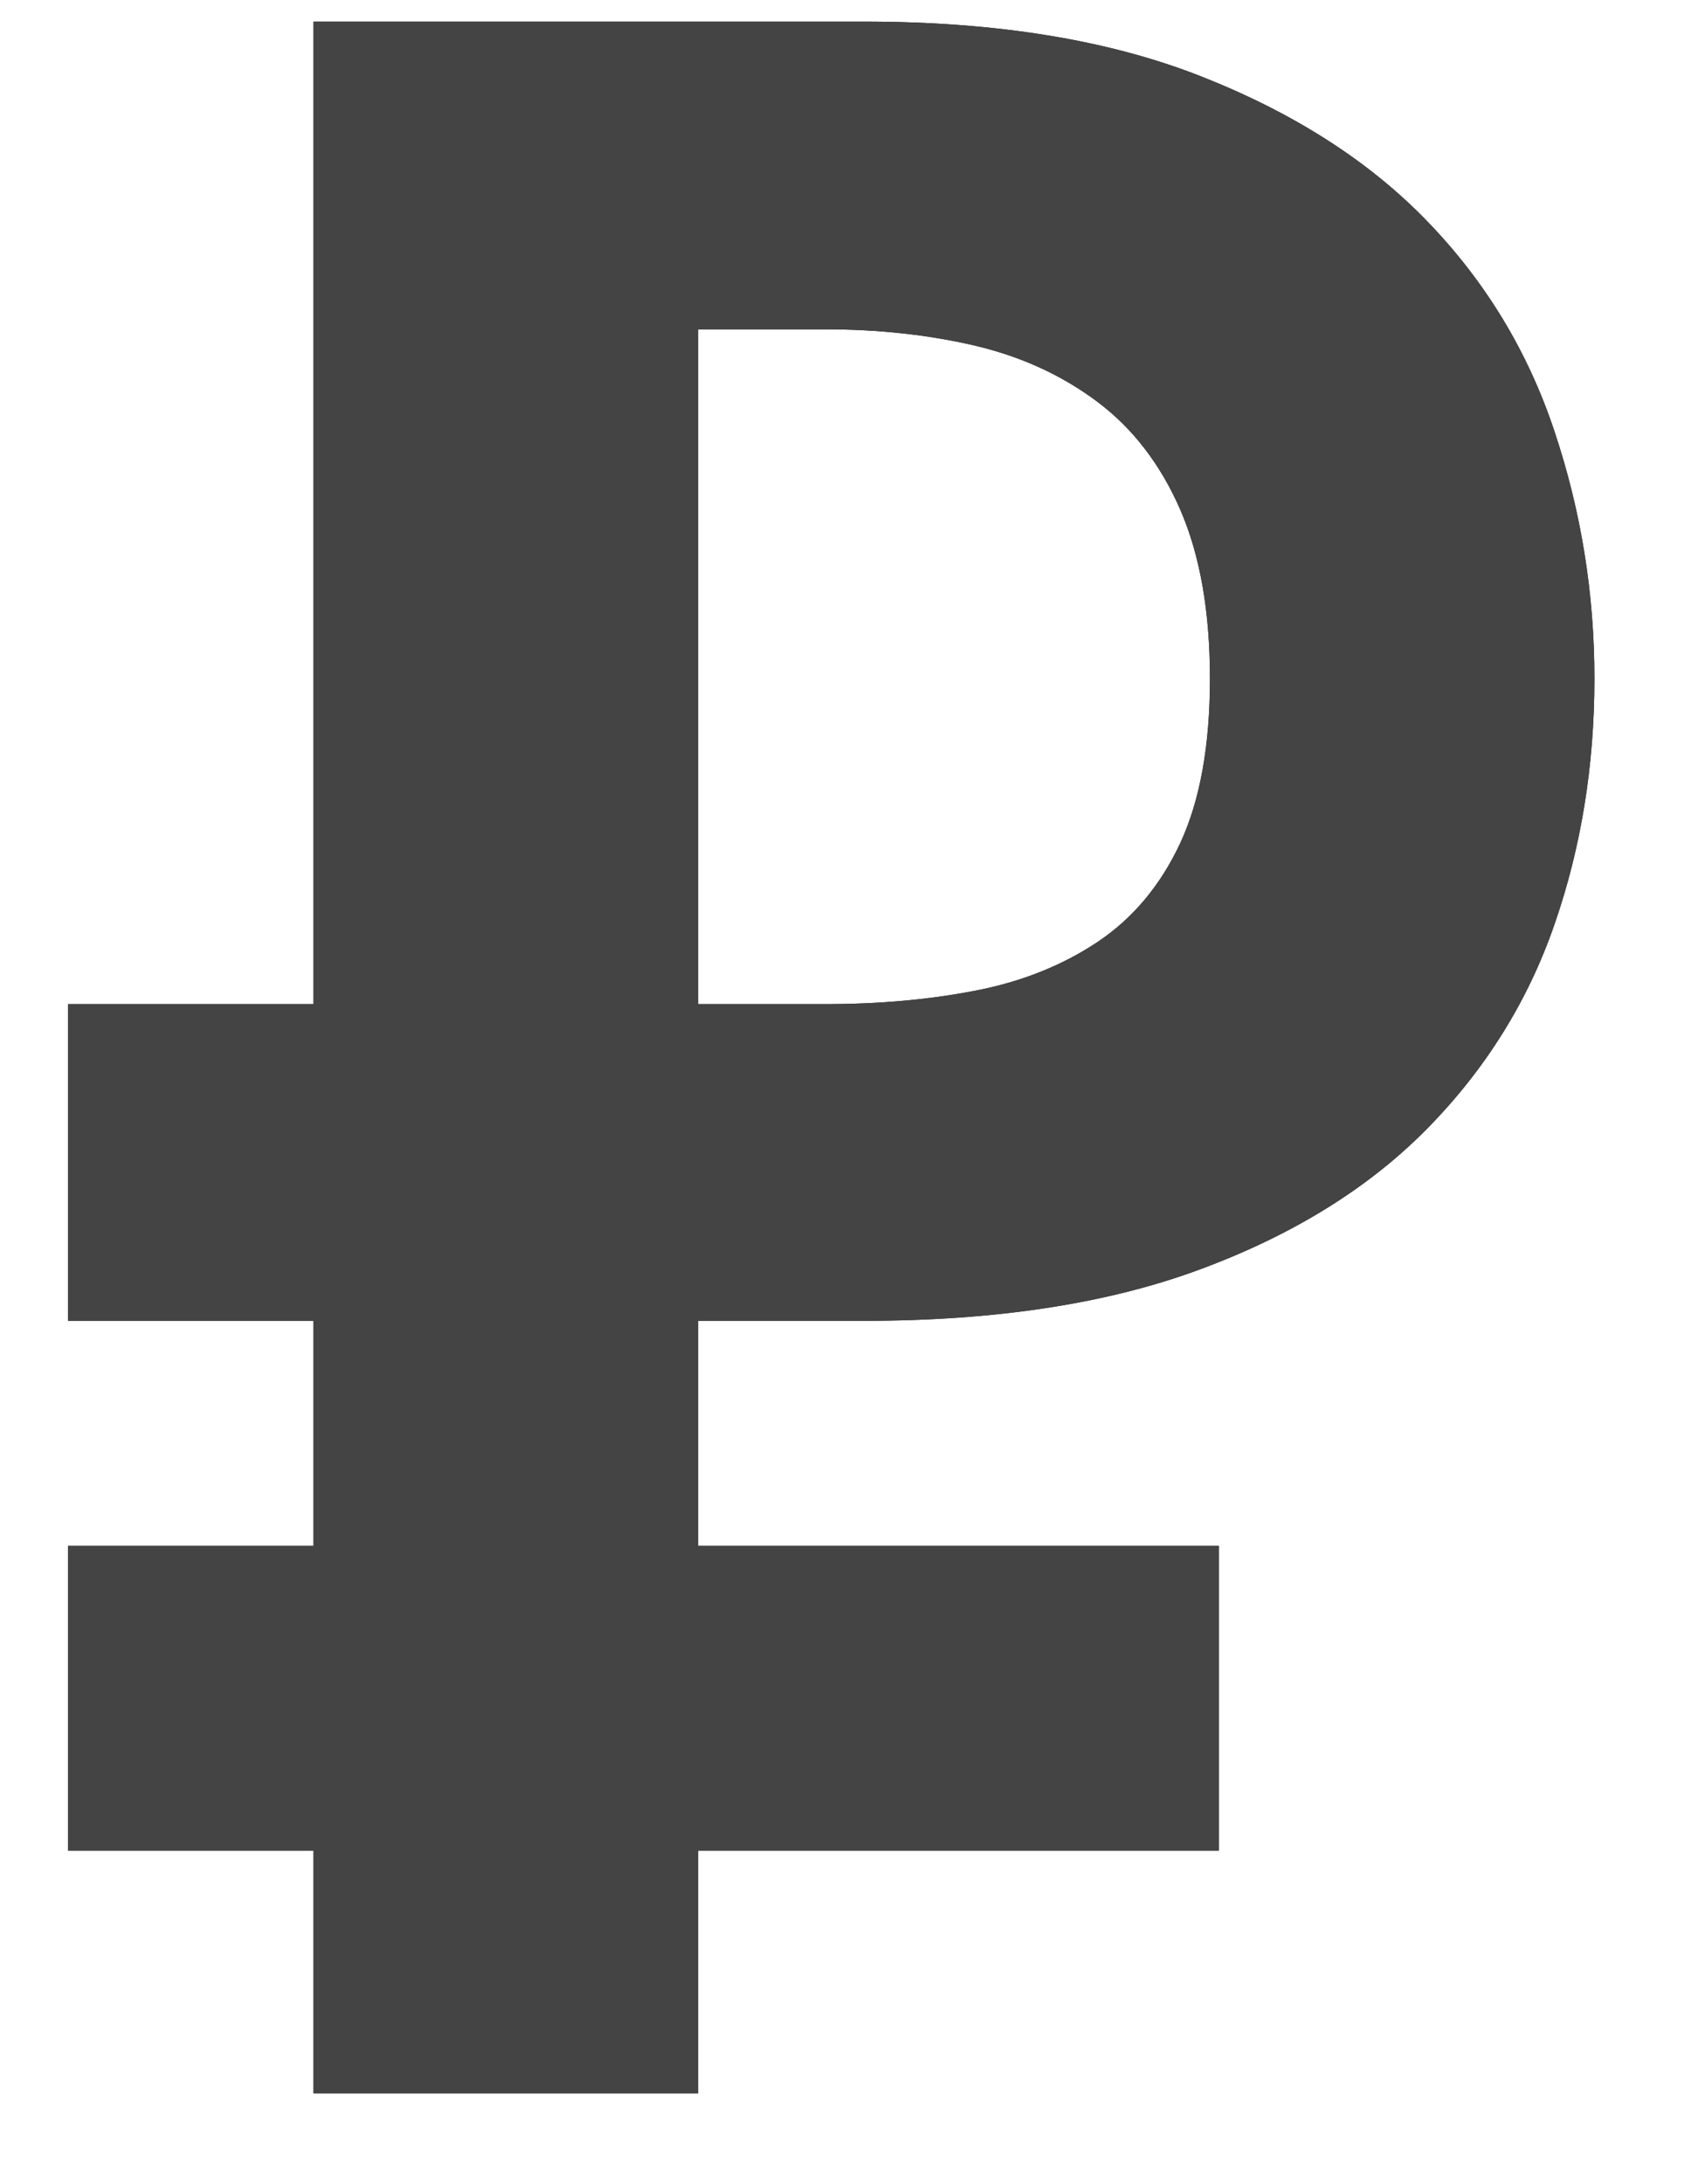 <?xml version="1.0" encoding="UTF-8"?>
<svg width="14px" height="18px" viewBox="0 0 14 18" version="1.1" xmlns="http://www.w3.org/2000/svg" xmlns:xlink="http://www.w3.org/1999/xlink">
    <!-- Generator: sketchtool 57 (101010) - https://sketch.com -->
    <title>178C0A3B-788D-465E-9440-74CEFC5D556D</title>
    <desc>Created with sketchtool.</desc>
    <defs>
        <path d="M99.561,19.275 L101.585,19.275 L101.585,11.178 L106.122,11.178 C107.211,11.178 108.138,11.328 108.902,11.629 C109.667,11.93 110.289,12.328 110.768,12.824 C111.248,13.32 111.598,13.897 111.817,14.556 C112.037,15.214 112.146,15.893 112.146,16.592 C112.146,17.308 112.037,17.983 111.817,18.617 C111.598,19.251 111.248,19.812 110.768,20.3 C110.289,20.787 109.667,21.174 108.902,21.458 C108.138,21.743 107.211,21.885 106.122,21.885 L104.756,21.885 L104.756,23.739 L109.049,23.739 L109.049,26.251 L104.756,26.251 L104.756,28.251 L101.585,28.251 L101.585,26.251 L99.561,26.251 L99.561,23.739 L101.585,23.739 L101.585,21.885 L99.561,21.885 L99.561,19.275 Z M105.805,19.275 C106.244,19.275 106.654,19.239 107.037,19.165 C107.419,19.092 107.756,18.958 108.049,18.763 C108.341,18.568 108.569,18.296 108.732,17.946 C108.894,17.596 108.976,17.145 108.976,16.592 C108.976,16.039 108.894,15.576 108.732,15.202 C108.569,14.828 108.341,14.531 108.049,14.312 C107.756,14.092 107.419,13.938 107.037,13.848 C106.654,13.759 106.244,13.714 105.805,13.714 L104.756,13.714 L104.756,19.275 L105.805,19.275 Z" id="path-1"></path>
    </defs>
    <g id="Готовые-решения" stroke="none" stroke-width="1" fill="none" fill-rule="evenodd">
        <g id="Готовые-решения---Один" transform="translate(-538, -13556)" fill-rule="nonzero">
            <g id="Group-2" transform="translate(439, 13545)">
                <g id="₽">
                    <use fill="#232323" xlink:href="#path-1"></use>
                    <use fill="#444444" xlink:href="#path-1"></use>
                </g>
            </g>
        </g>
    </g>
</svg>